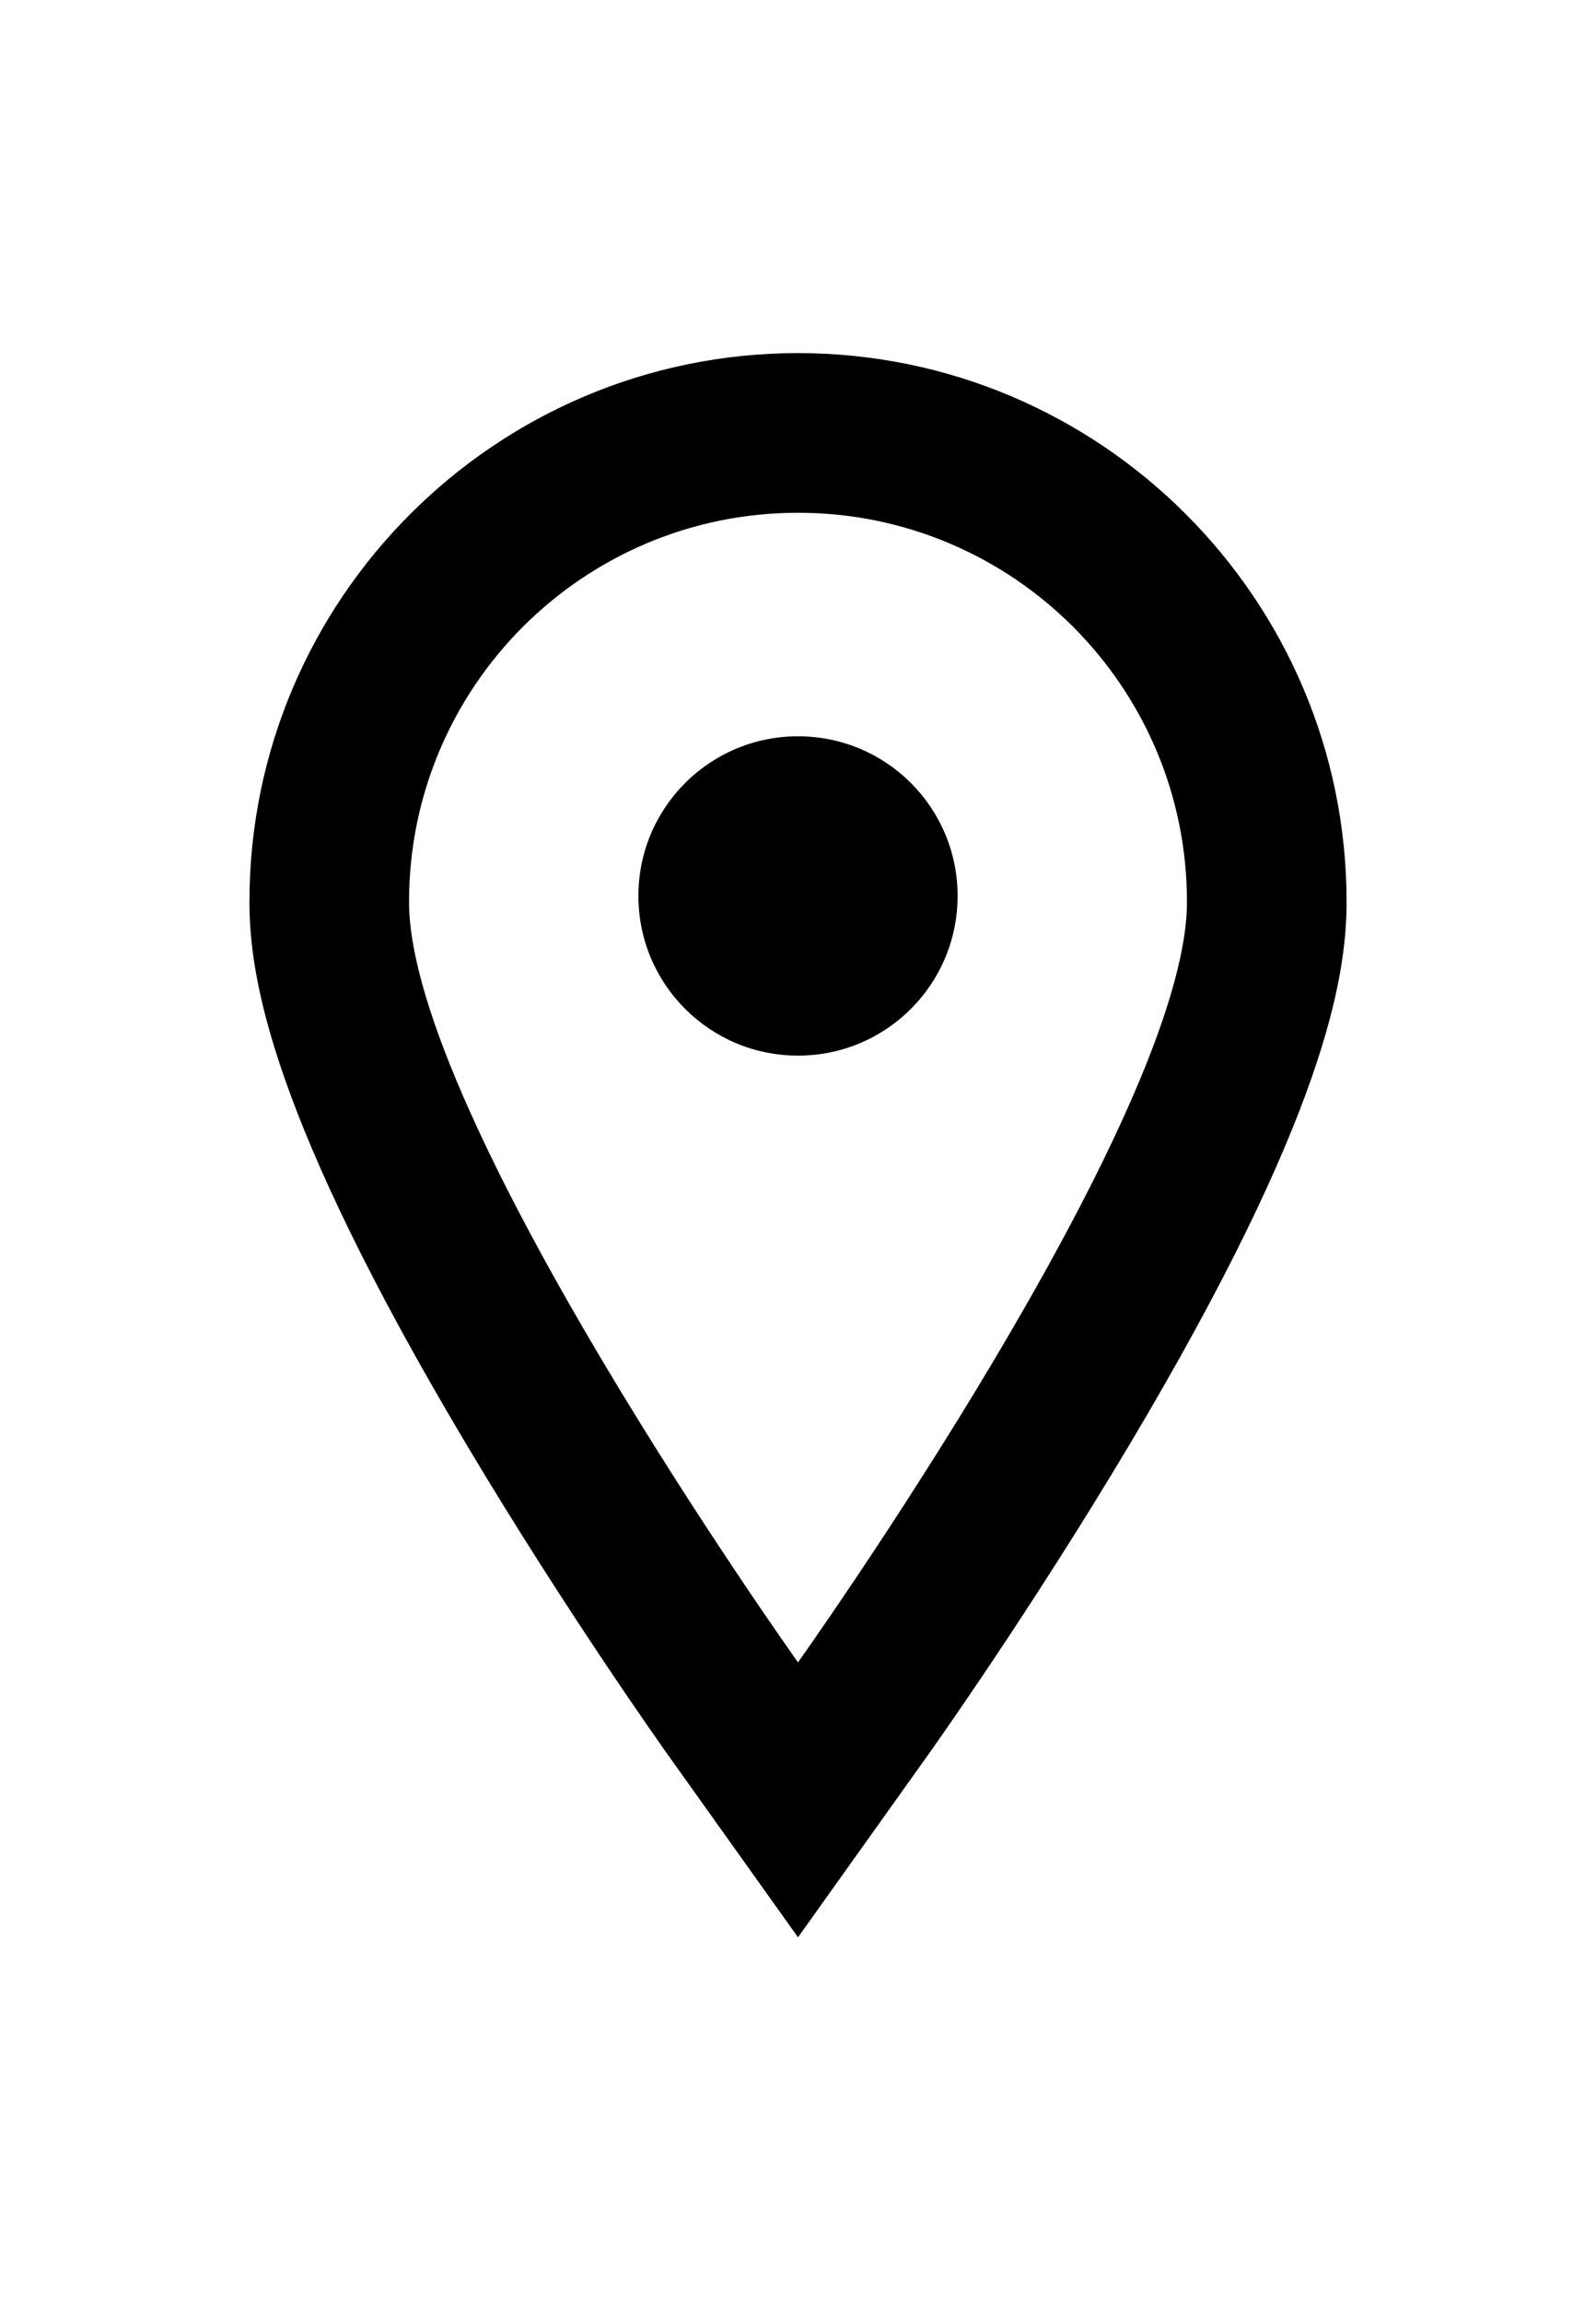 <?xml version="1.0" ?>
<svg xmlns="http://www.w3.org/2000/svg" xmlns:ev="http://www.w3.org/2001/xml-events" xmlns:xlink="http://www.w3.org/1999/xlink" baseProfile="full" enable-background="new 0 0 100 100" height="600px" version="1.1" viewBox="0 0 100 100" width="416px" x="0px" xml:space="preserve" y="0px">
	<defs/>
	<path d="M 50.0,10.0 C 63.457,10.0 74.371,20.909 74.371,34.371 C 74.371,47.832 50.0,82.0 50.0,82.0 C 50.0,82.0 25.629,47.832 25.629,34.371 C 25.629,20.909 36.542,10.0 50.0,10.0 M 50.0,0.0 C 31.048,0.0 15.629,15.418 15.629,34.371 C 15.629,39.165 17.038,47.903 29.224,68.353 C 35.456,78.81 41.6,87.444 41.859,87.807 L 50.0,99.221 L 58.142,87.807 C 58.4,87.445 64.544,78.81 70.777,68.353 C 82.963,47.903 84.372,39.165 84.372,34.371 C 84.371,15.418 68.952,0.0 50.0,0.0 L 50.0,0.0"/>
	<path d="M 60.0,34.0 C 60.0,39.527 55.534,44.0 50.0,44.0 C 44.473,44.0 40.0,39.527 40.0,34.0 C 40.0,28.469 44.473,24.0 50.0,24.0 C 55.534,24.0 60.0,28.469 60.0,34.0"/>
</svg>
